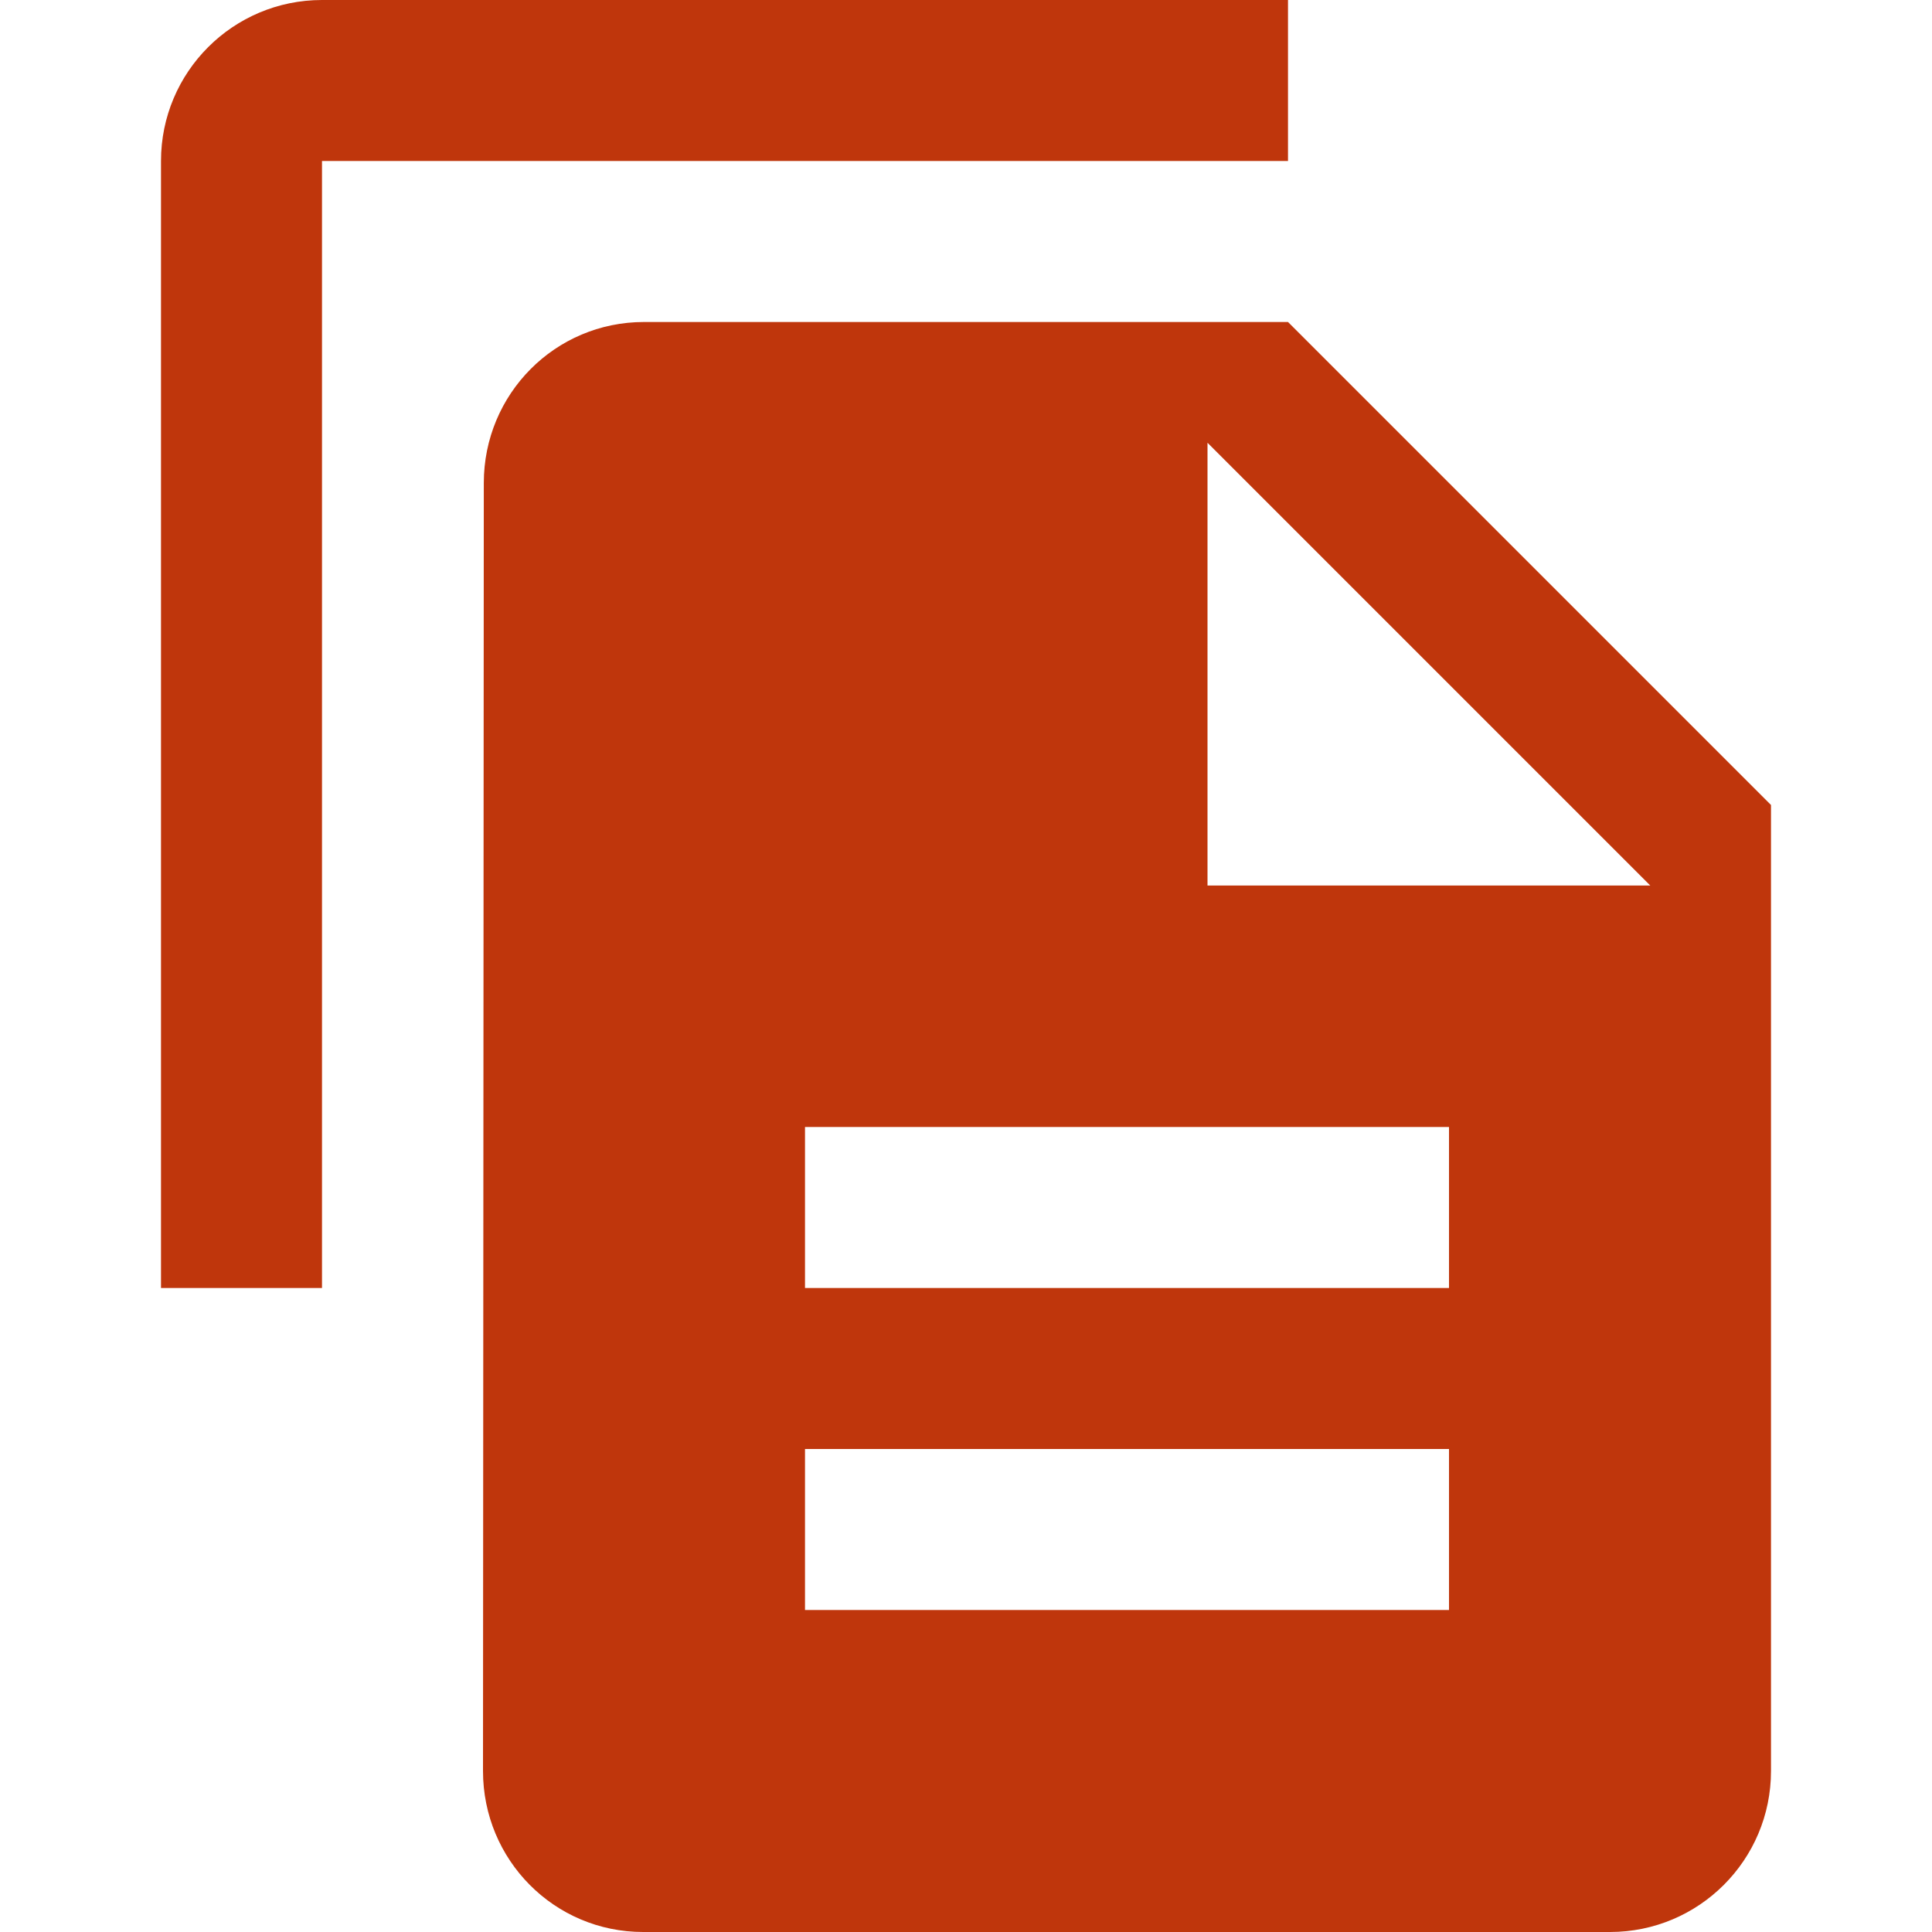 <?xml version="1.0" encoding="UTF-8" standalone="no"?>
<svg
   xmlns:dc="http://purl.org/dc/elements/1.1/"
   xmlns:cc="http://creativecommons.org/ns#"
   xmlns:rdf="http://www.w3.org/1999/02/22-rdf-syntax-ns#"
   xmlns:svg="http://www.w3.org/2000/svg"
   xmlns="http://www.w3.org/2000/svg"
   xmlns:sodipodi="http://sodipodi.sourceforge.net/DTD/sodipodi-0.dtd"
   xmlns:inkscape="http://www.inkscape.org/namespaces/inkscape"
   fill="#BF360C"
   width="48"
   height="48"
   viewBox="0 0 48 48"
   id="svg2"
   version="1.1"
   inkscape:version="0.91 r13725"
   sodipodi:docname="text-x-copying.svg">
  <defs
     id="defs8" />
  <sodipodi:namedview
     pagecolor="#ffffff"
     bordercolor="#666666"
     borderopacity="1"
     objecttolerance="10"
     gridtolerance="10"
     guidetolerance="10"
     inkscape:pageopacity="0"
     inkscape:pageshadow="2"
     inkscape:window-width="1366"
     inkscape:window-height="713"
     id="namedview6"
     showgrid="false"
     inkscape:snap-bbox="true"
     inkscape:snap-bbox-midpoints="true"
     inkscape:zoom="11.02408854166667"
     inkscape:cx="21.27868675103053"
     inkscape:cy="24.00000016271186"
     inkscape:window-x="0"
     inkscape:window-y="30"
     inkscape:window-maximized="1"
     inkscape:current-layer="svg2"
     inkscape:bbox-nodes="true"
     inkscape:snap-page="true" />
  <g
     style="fill:#BF360C"
     id="g4148"
     transform="translate(3,4)" />
  <path
     id="path4140"
     d="m 16,8 c -2.21,0 -3.98,1.79 -3.98,4 L 12,44 c 0,2.21 1.77,4 3.98,4 L 40,48 c 2.21,0 4,-1.79 4,-4 L 44,20 32,8 16,8 Z m 14,3 11,11 -11,0 0,-11 z m -10,17 16,0 0,4 -16,0 0,-4 z m 0,8 16,0 0,4 -16,0 0,-4 z M 32,0 8,0 C 5.79,0 4,1.79 4,4 l 0,28 4,0 0,-28 24,0 0,-4 z"
     inkscape:connector-curvature="0" />
</svg>
